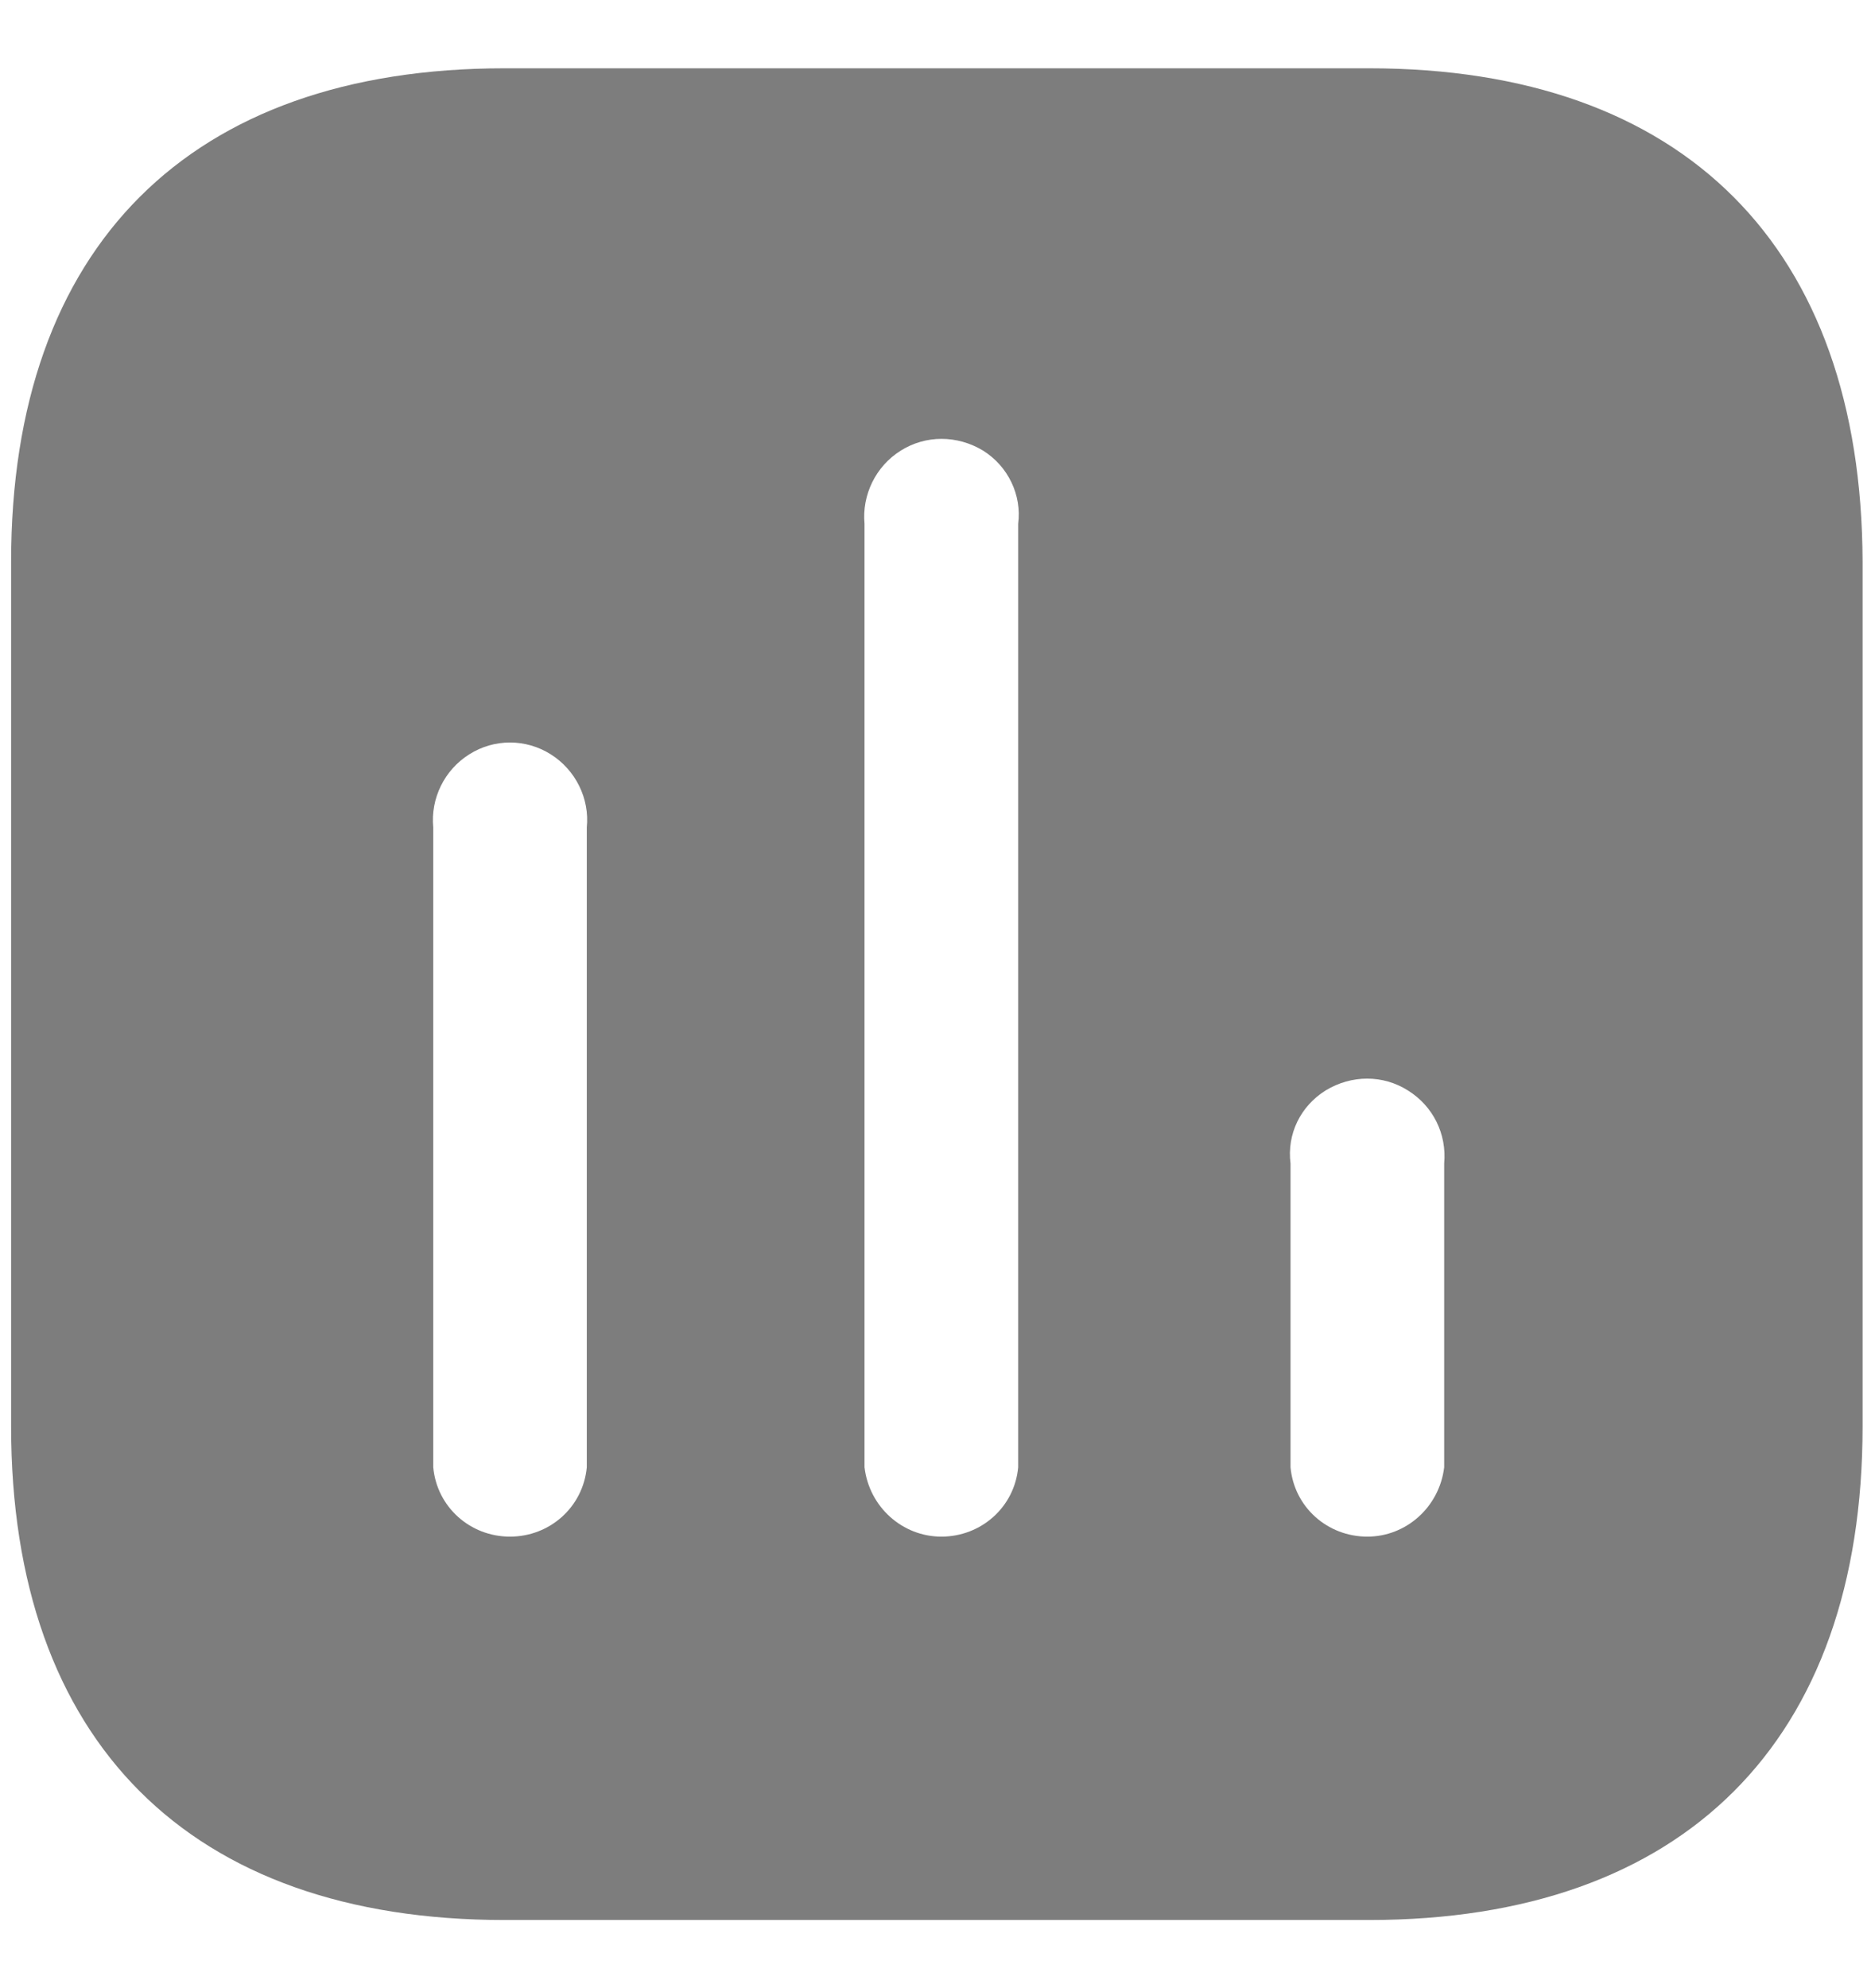 <svg width="16" height="17" viewBox="0 0 16 17" fill="none" xmlns="http://www.w3.org/2000/svg">
<path fill-rule="evenodd" clip-rule="evenodd" d="M4.314 0.584H11.708C14.4 0.584 15.92 2.111 15.928 4.803V12.197C15.928 14.889 14.4 16.417 11.708 16.417H4.314C1.622 16.417 0.095 14.889 0.095 12.197V4.803C0.095 2.111 1.622 0.584 4.314 0.584ZM8.05 13.139C8.391 13.139 8.676 12.886 8.707 12.546V4.479C8.739 4.233 8.621 3.987 8.407 3.853C8.185 3.719 7.916 3.719 7.703 3.853C7.488 3.987 7.37 4.233 7.393 4.479V12.546C7.433 12.886 7.718 13.139 8.05 13.139ZM11.693 13.139C12.025 13.139 12.309 12.886 12.35 12.546V9.949C12.373 9.695 12.255 9.458 12.04 9.324C11.827 9.189 11.558 9.189 11.336 9.324C11.122 9.458 11.004 9.695 11.036 9.949V12.546C11.067 12.886 11.351 13.139 11.693 13.139ZM5.018 12.546C4.986 12.886 4.702 13.139 4.361 13.139C4.021 13.139 3.736 12.886 3.705 12.546V7.075C3.681 6.829 3.799 6.584 4.013 6.45C4.226 6.315 4.496 6.315 4.71 6.45C4.923 6.584 5.043 6.829 5.018 7.075V12.546Z" fill="#7D7D7D"/>
</svg>
